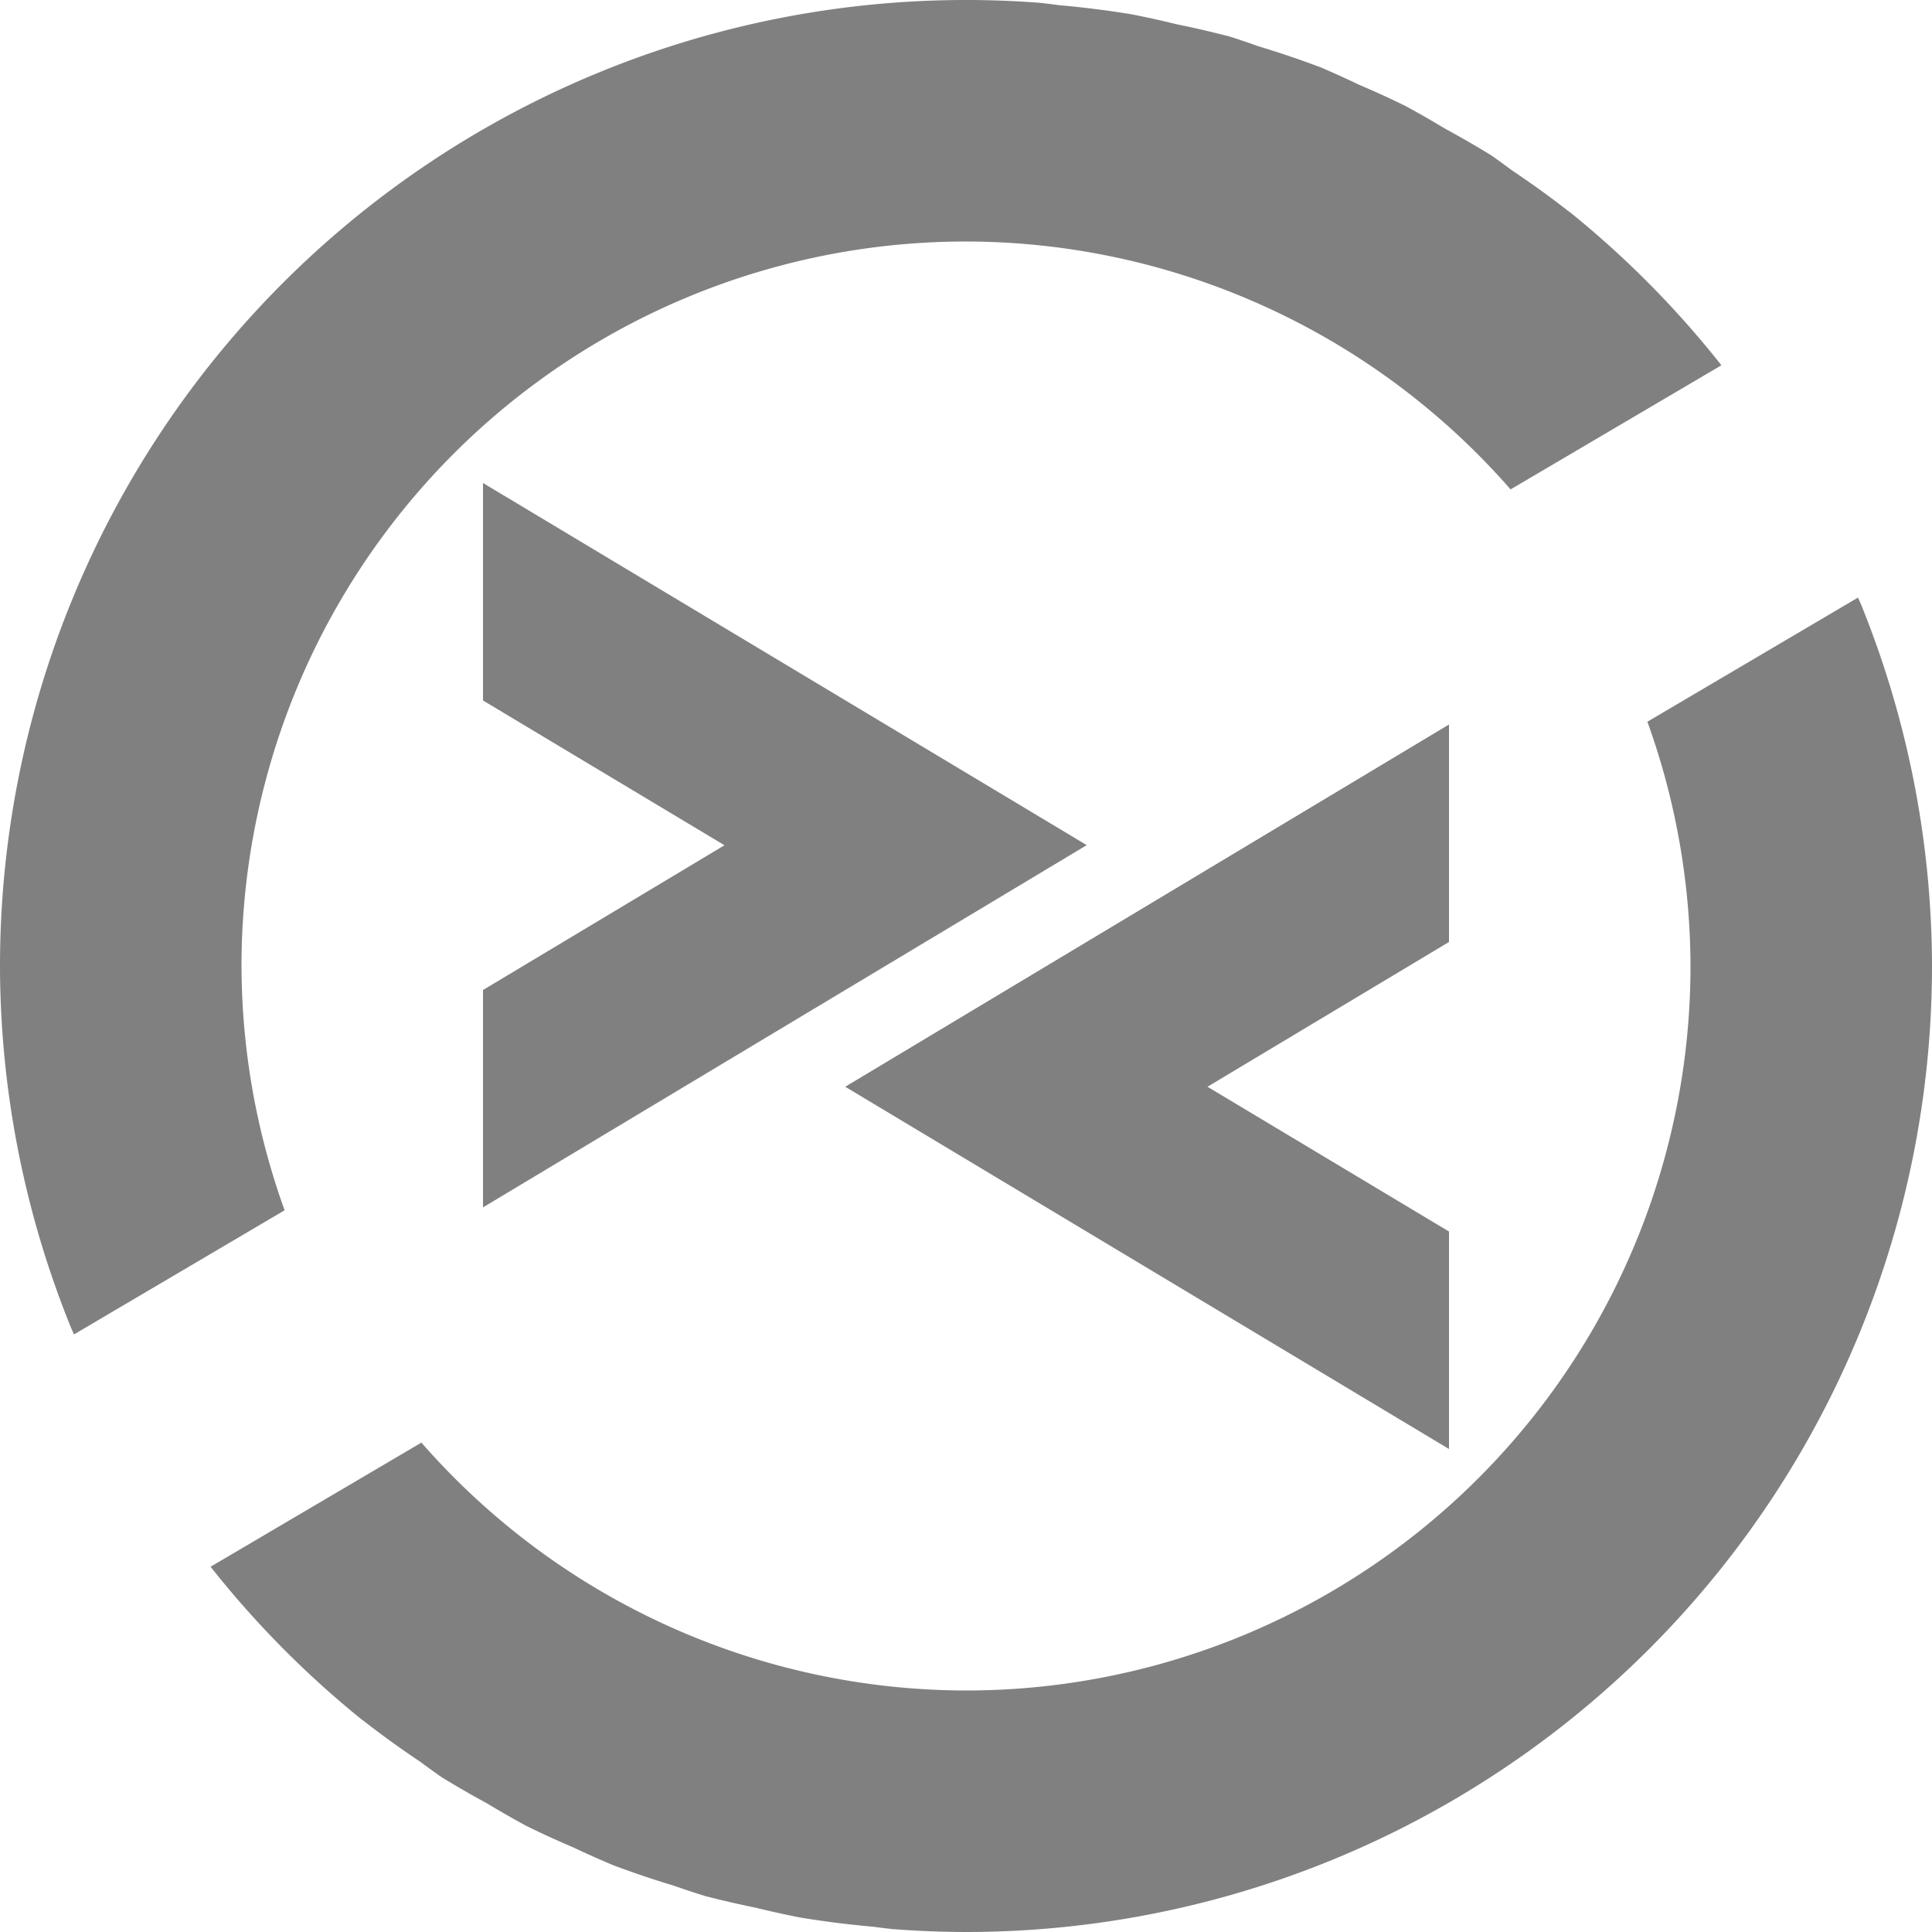 <svg xmlns="http://www.w3.org/2000/svg" xmlns:osb="http://www.openswatchbook.org/uri/2009/osb" xmlns:svg="http://www.w3.org/2000/svg" id="svg7384" width="16" height="16" version="1.1"><defs id="defs7386"><linearGradient id="linearGradient5606" osb:paint="solid"><stop id="stop5608" offset="0" style="stop-color:#000;stop-opacity:1"/></linearGradient><linearGradient id="linearGradient4526" osb:paint="solid"><stop id="stop4528" offset="0" style="stop-color:#fff;stop-opacity:1"/></linearGradient><linearGradient id="linearGradient3600-4" osb:paint="gradient"><stop id="stop3602-7" offset="0" style="stop-color:#f4f4f4;stop-opacity:1"/><stop id="stop3604-6" offset="1" style="stop-color:#dbdbdb;stop-opacity:1"/></linearGradient></defs><path style="opacity:1;fill:gray;fill-opacity:1;stroke:none;stroke-width:.2;stroke-linejoin:bevel;stroke-miterlimit:4;stroke-dasharray:none;stroke-opacity:1" id="rect5597" d="m 8,-1e-5 a 8,8 0 0 0 -8,8 8,8 0 0 0 0.59,3 8,8 0 0 0 0.023,0.051 L 2.357,10.023 A 6,6 0 0 1 2,8 a 6,6 0 0 1 6,-6 6,6 0 0 1 4.51,2.053 L 14.256,3.025 A 8,8 0 0 0 13,1.756 a 8,8 0 0 0 -0.004,-0.002 8,8 0 0 0 -0.473,-0.342 8,8 0 0 0 -0.172,-0.125 8,8 0 0 0 -0.01,-0.006 8,8 0 0 0 -0.373,-0.215 8,8 0 0 0 -0.328,-0.188 8,8 0 0 0 -0.389,-0.178 8,8 0 0 0 -0.32,-0.145 8,8 0 0 0 -0.012,-0.004 8,8 0 0 0 -0.498,-0.168 8,8 0 0 0 -0.248,-0.084 8,8 0 0 0 -0.012,-0.002 8,8 0 0 0 -0.416,-0.096 8,8 0 0 0 -0.371,-0.082 8,8 0 0 0 -0.602,-0.076 8,8 0 0 0 -0.172,-0.021 8,8 0 0 0 -0.006,0 A 8,8 0 0 0 8,-1e-5 Z m -4,4 V 5.801 L 6,7 4,8.199 v 0.859 0.941 l 5,-3 z M 15.387,4.949 13.643,5.977 A 6,6 0 0 1 14,8 a 6,6 0 0 1 -6,6 6,6 0 0 1 -4.51,-2.053 L 1.744,12.975 A 8,8 0 0 0 3,14.244 a 8,8 0 0 0 0.004,0.002 8,8 0 0 0 0.473,0.342 8,8 0 0 0 0.182,0.131 8,8 0 0 0 0.373,0.215 8,8 0 0 0 0.328,0.188 8,8 0 0 0 0.389,0.178 8,8 0 0 0 0.332,0.148 8,8 0 0 0 0.498,0.168 8,8 0 0 0 0.26,0.086 8,8 0 0 0 0.416,0.096 8,8 0 0 0 0.371,0.082 8,8 0 0 0 0.602,0.076 8,8 0 0 0 0.172,0.021 8,8 0 0 0 0.006,0 A 8,8 0 0 0 8,16 a 8,8 0 0 0 8,-8 8,8 0 0 0 -0.59,-3 8,8 0 0 0 -0.023,-0.051 z M 12,6 l -5,3 5,3 V 10.199 L 10,9 12,7.801 V 6.941 Z"/></svg>